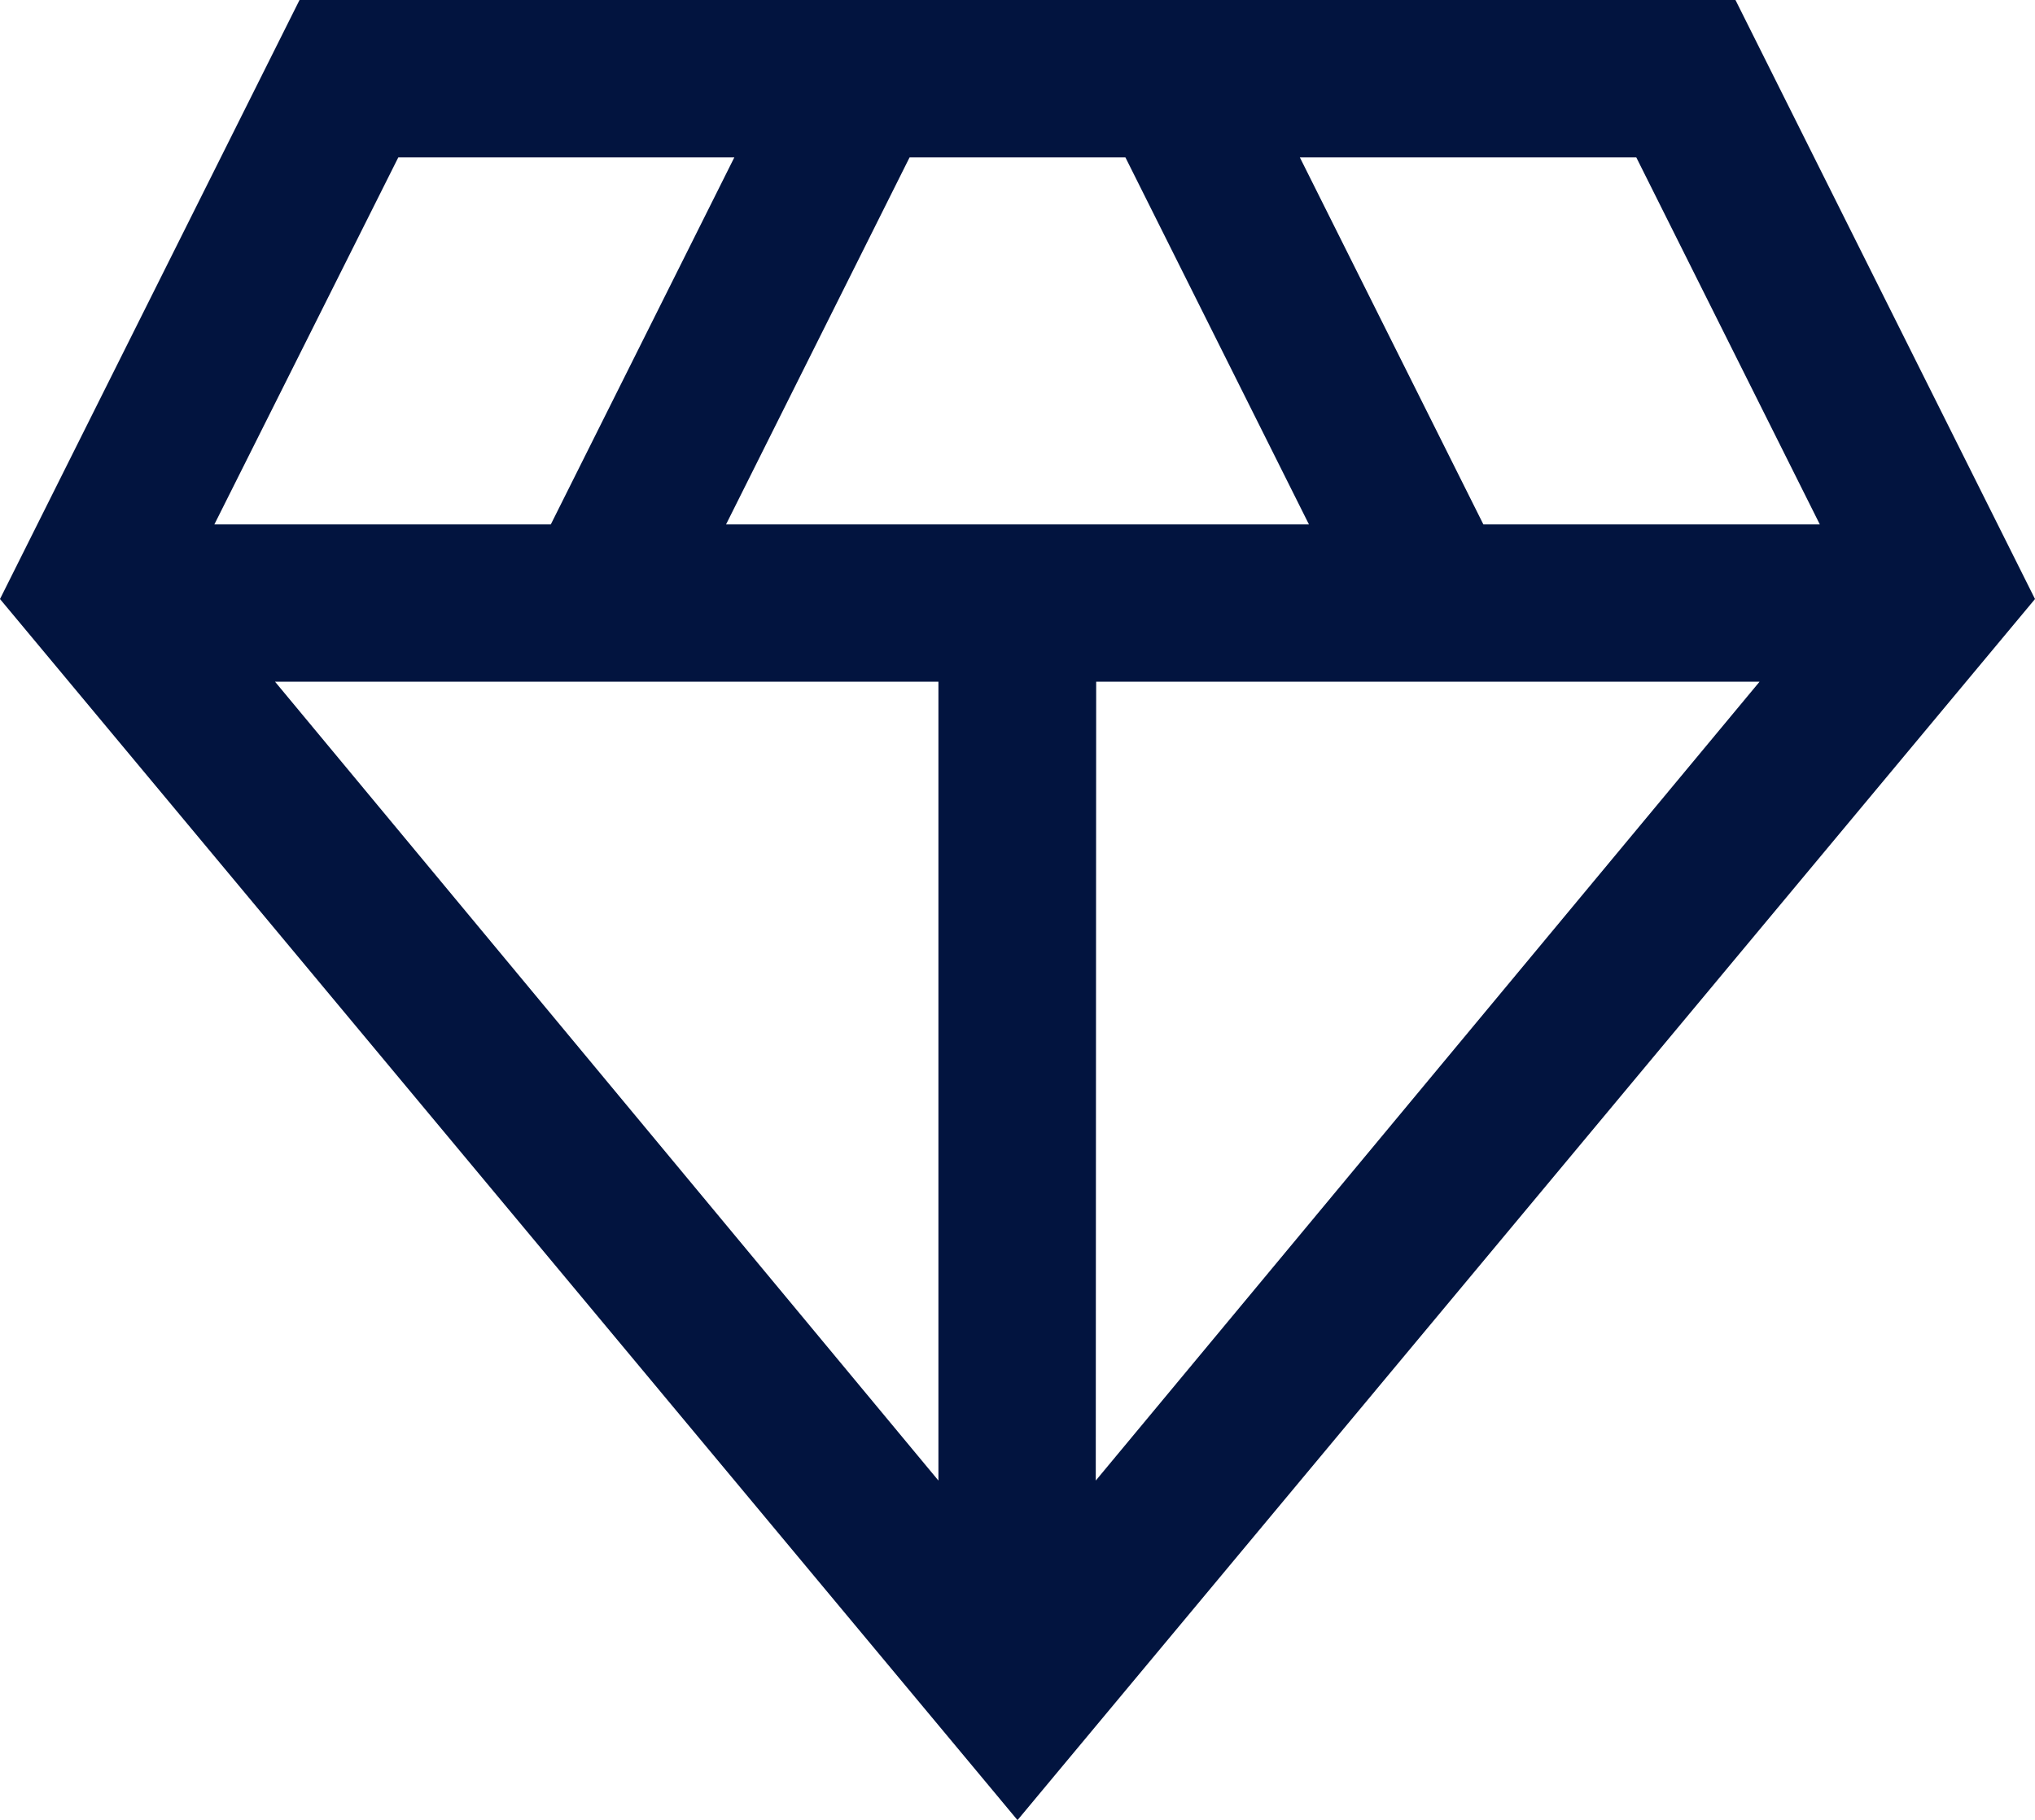 <svg id="diamond" xmlns="http://www.w3.org/2000/svg" width="20.124" height="18" viewBox="0 0 20.124 18">
  <path id="diamond-2" data-name="diamond" d="M101.982-812,91.92-824.076,94.882-830h14.2l2.962,5.924ZM99.1-824.814h5.764l-1.815-3.63h-2.134Zm2.1,9.456v-7.9H94.64Zm1.556,0,6.564-7.9H102.76Zm3.833-9.456h3.327l-1.815-3.63h-3.327Zm-12.549,0h3.327l1.815-3.63H95.859Z" transform="translate(-91.92 830)" fill="#02143f"/>
</svg>
